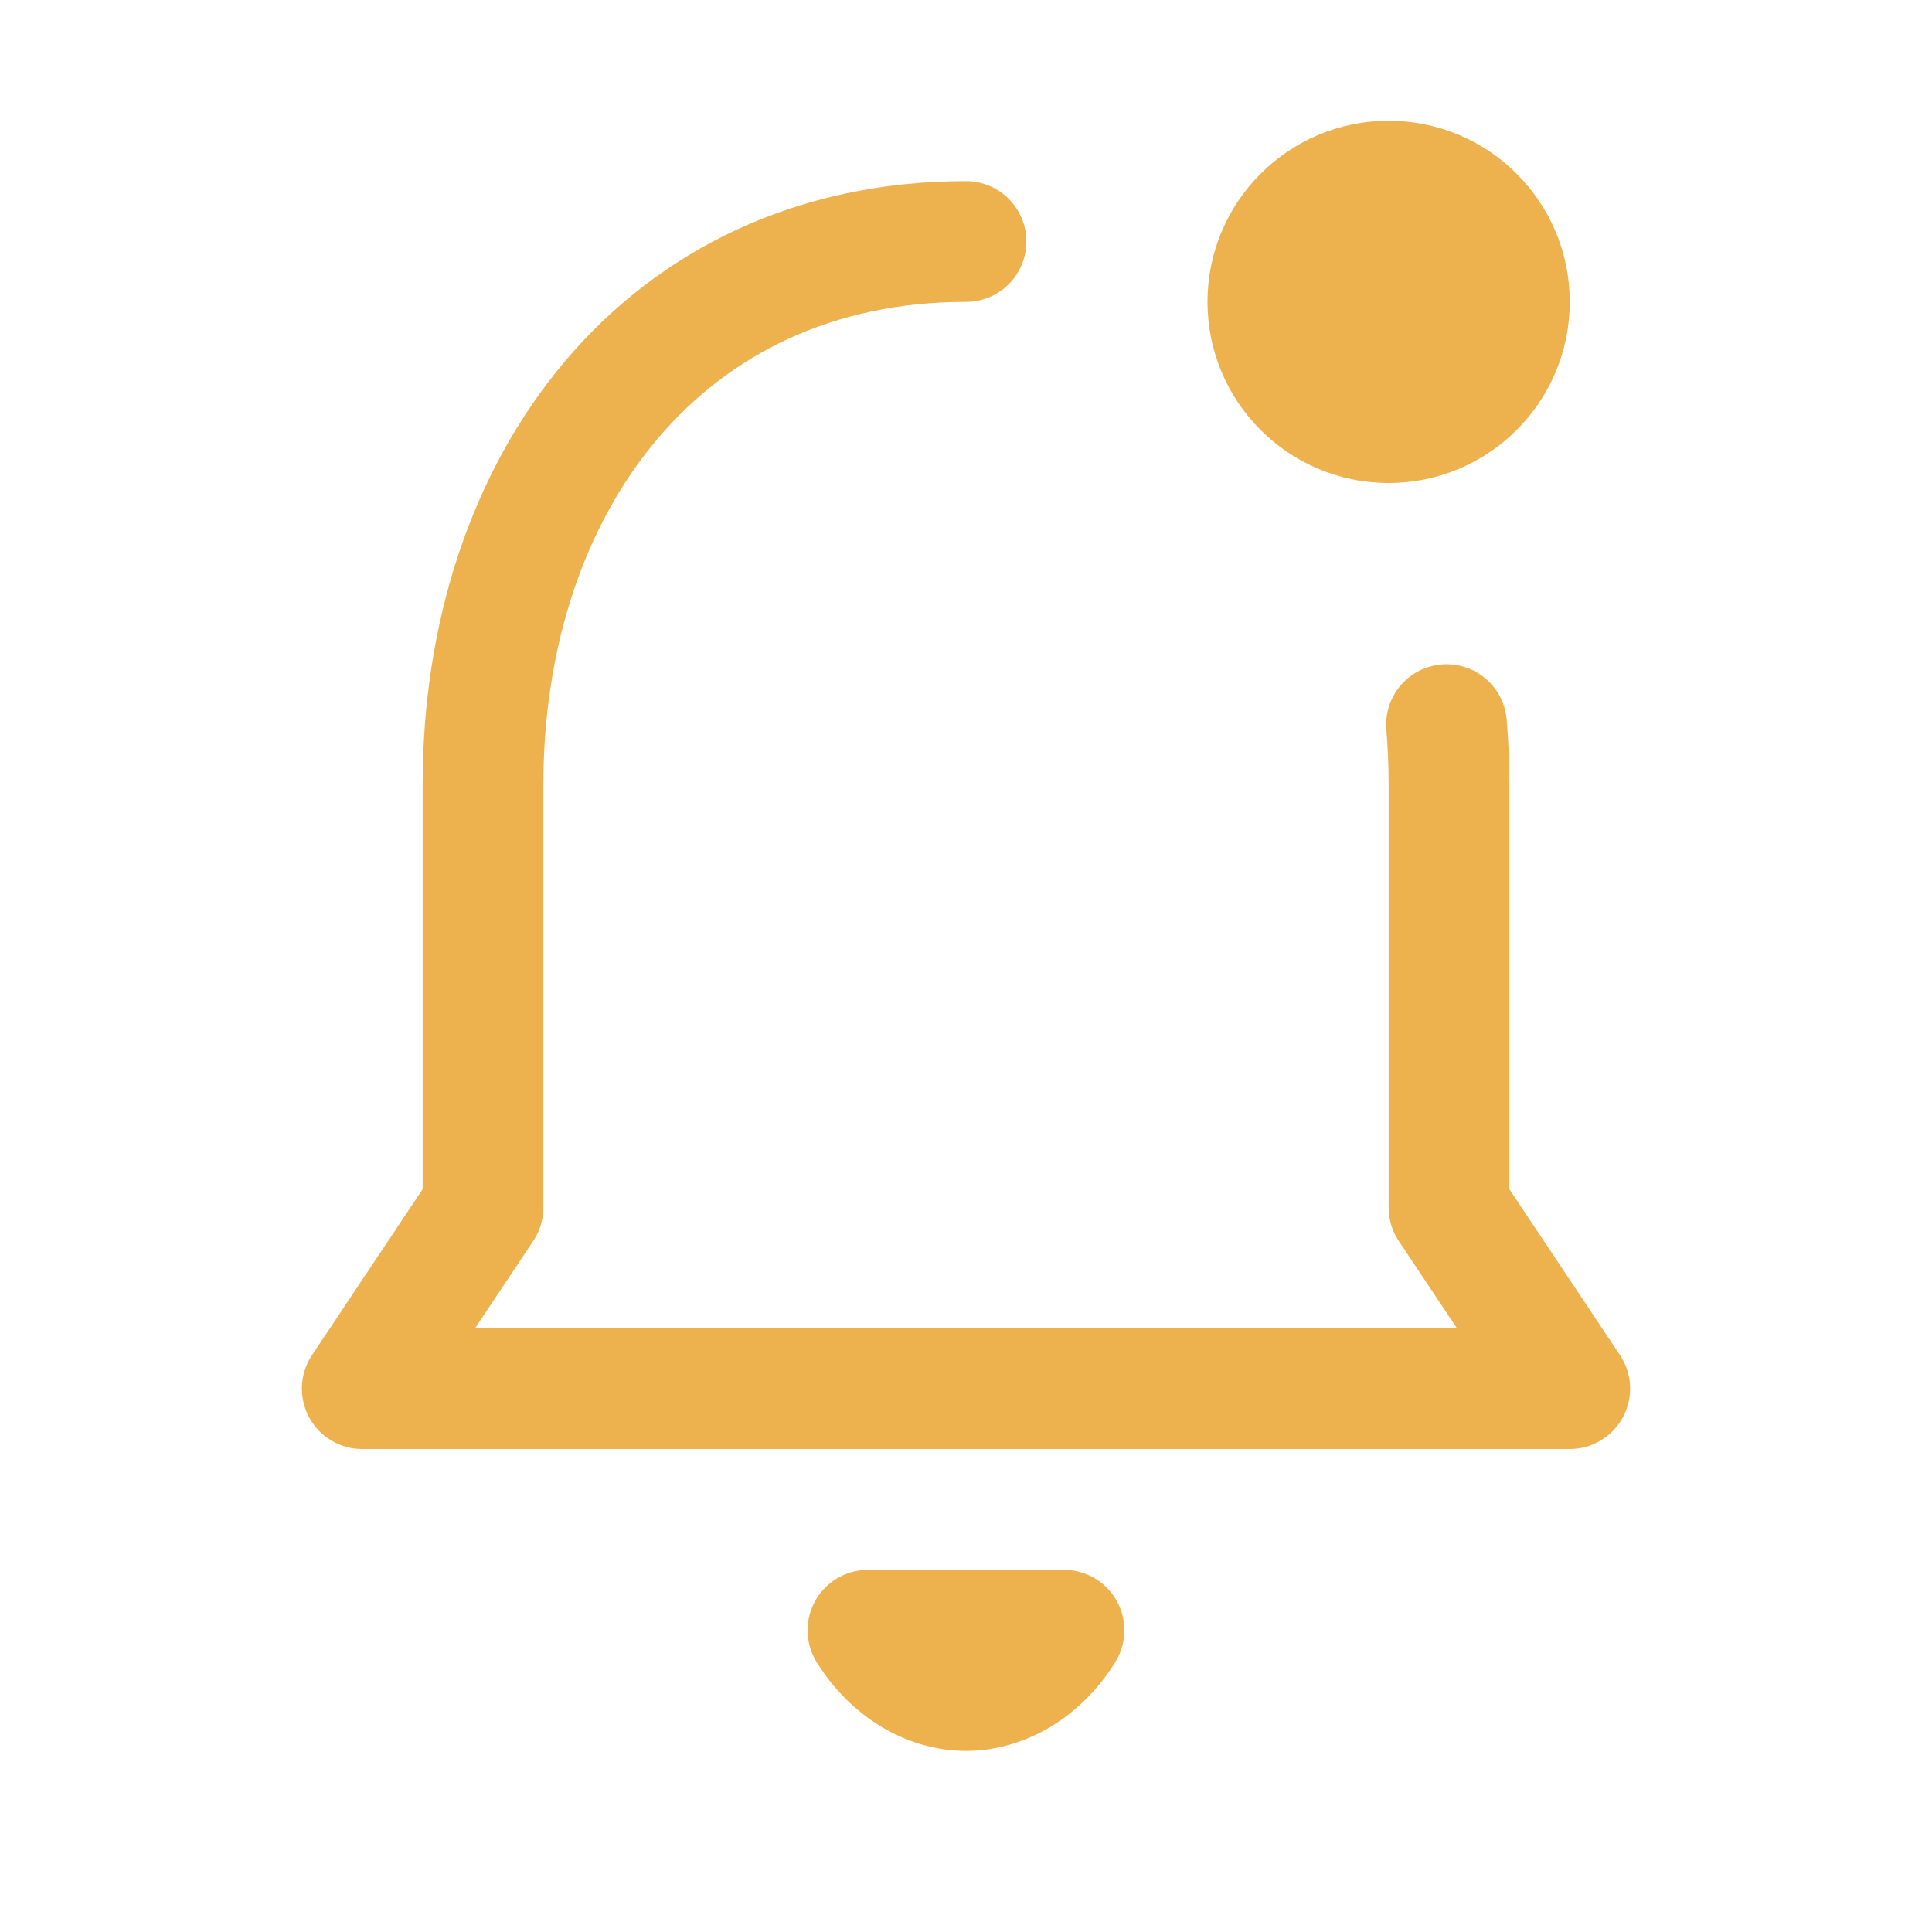 <svg width="32" height="32" viewBox="0 0 32 32" fill="none" xmlns="http://www.w3.org/2000/svg">
<path d="M14.376 27.002H17.623C17.231 27.638 16.609 28 16 28C15.391 28 14.769 27.638 14.376 27.002Z" stroke="#EDB24E" stroke-width="2" stroke-linecap="round" stroke-linejoin="round"/>
<path d="M16 4C11 4 8 8 8 13C8 16.333 8 18.667 8 20L6 23H26L24 20V13C24 12.662 23.986 12.329 23.959 12.002" stroke="#EDB24E" stroke-width="2" stroke-linecap="round" stroke-linejoin="round"/>
<circle cx="23" cy="5" r="3" fill="#EDB24E"/>
</svg>
